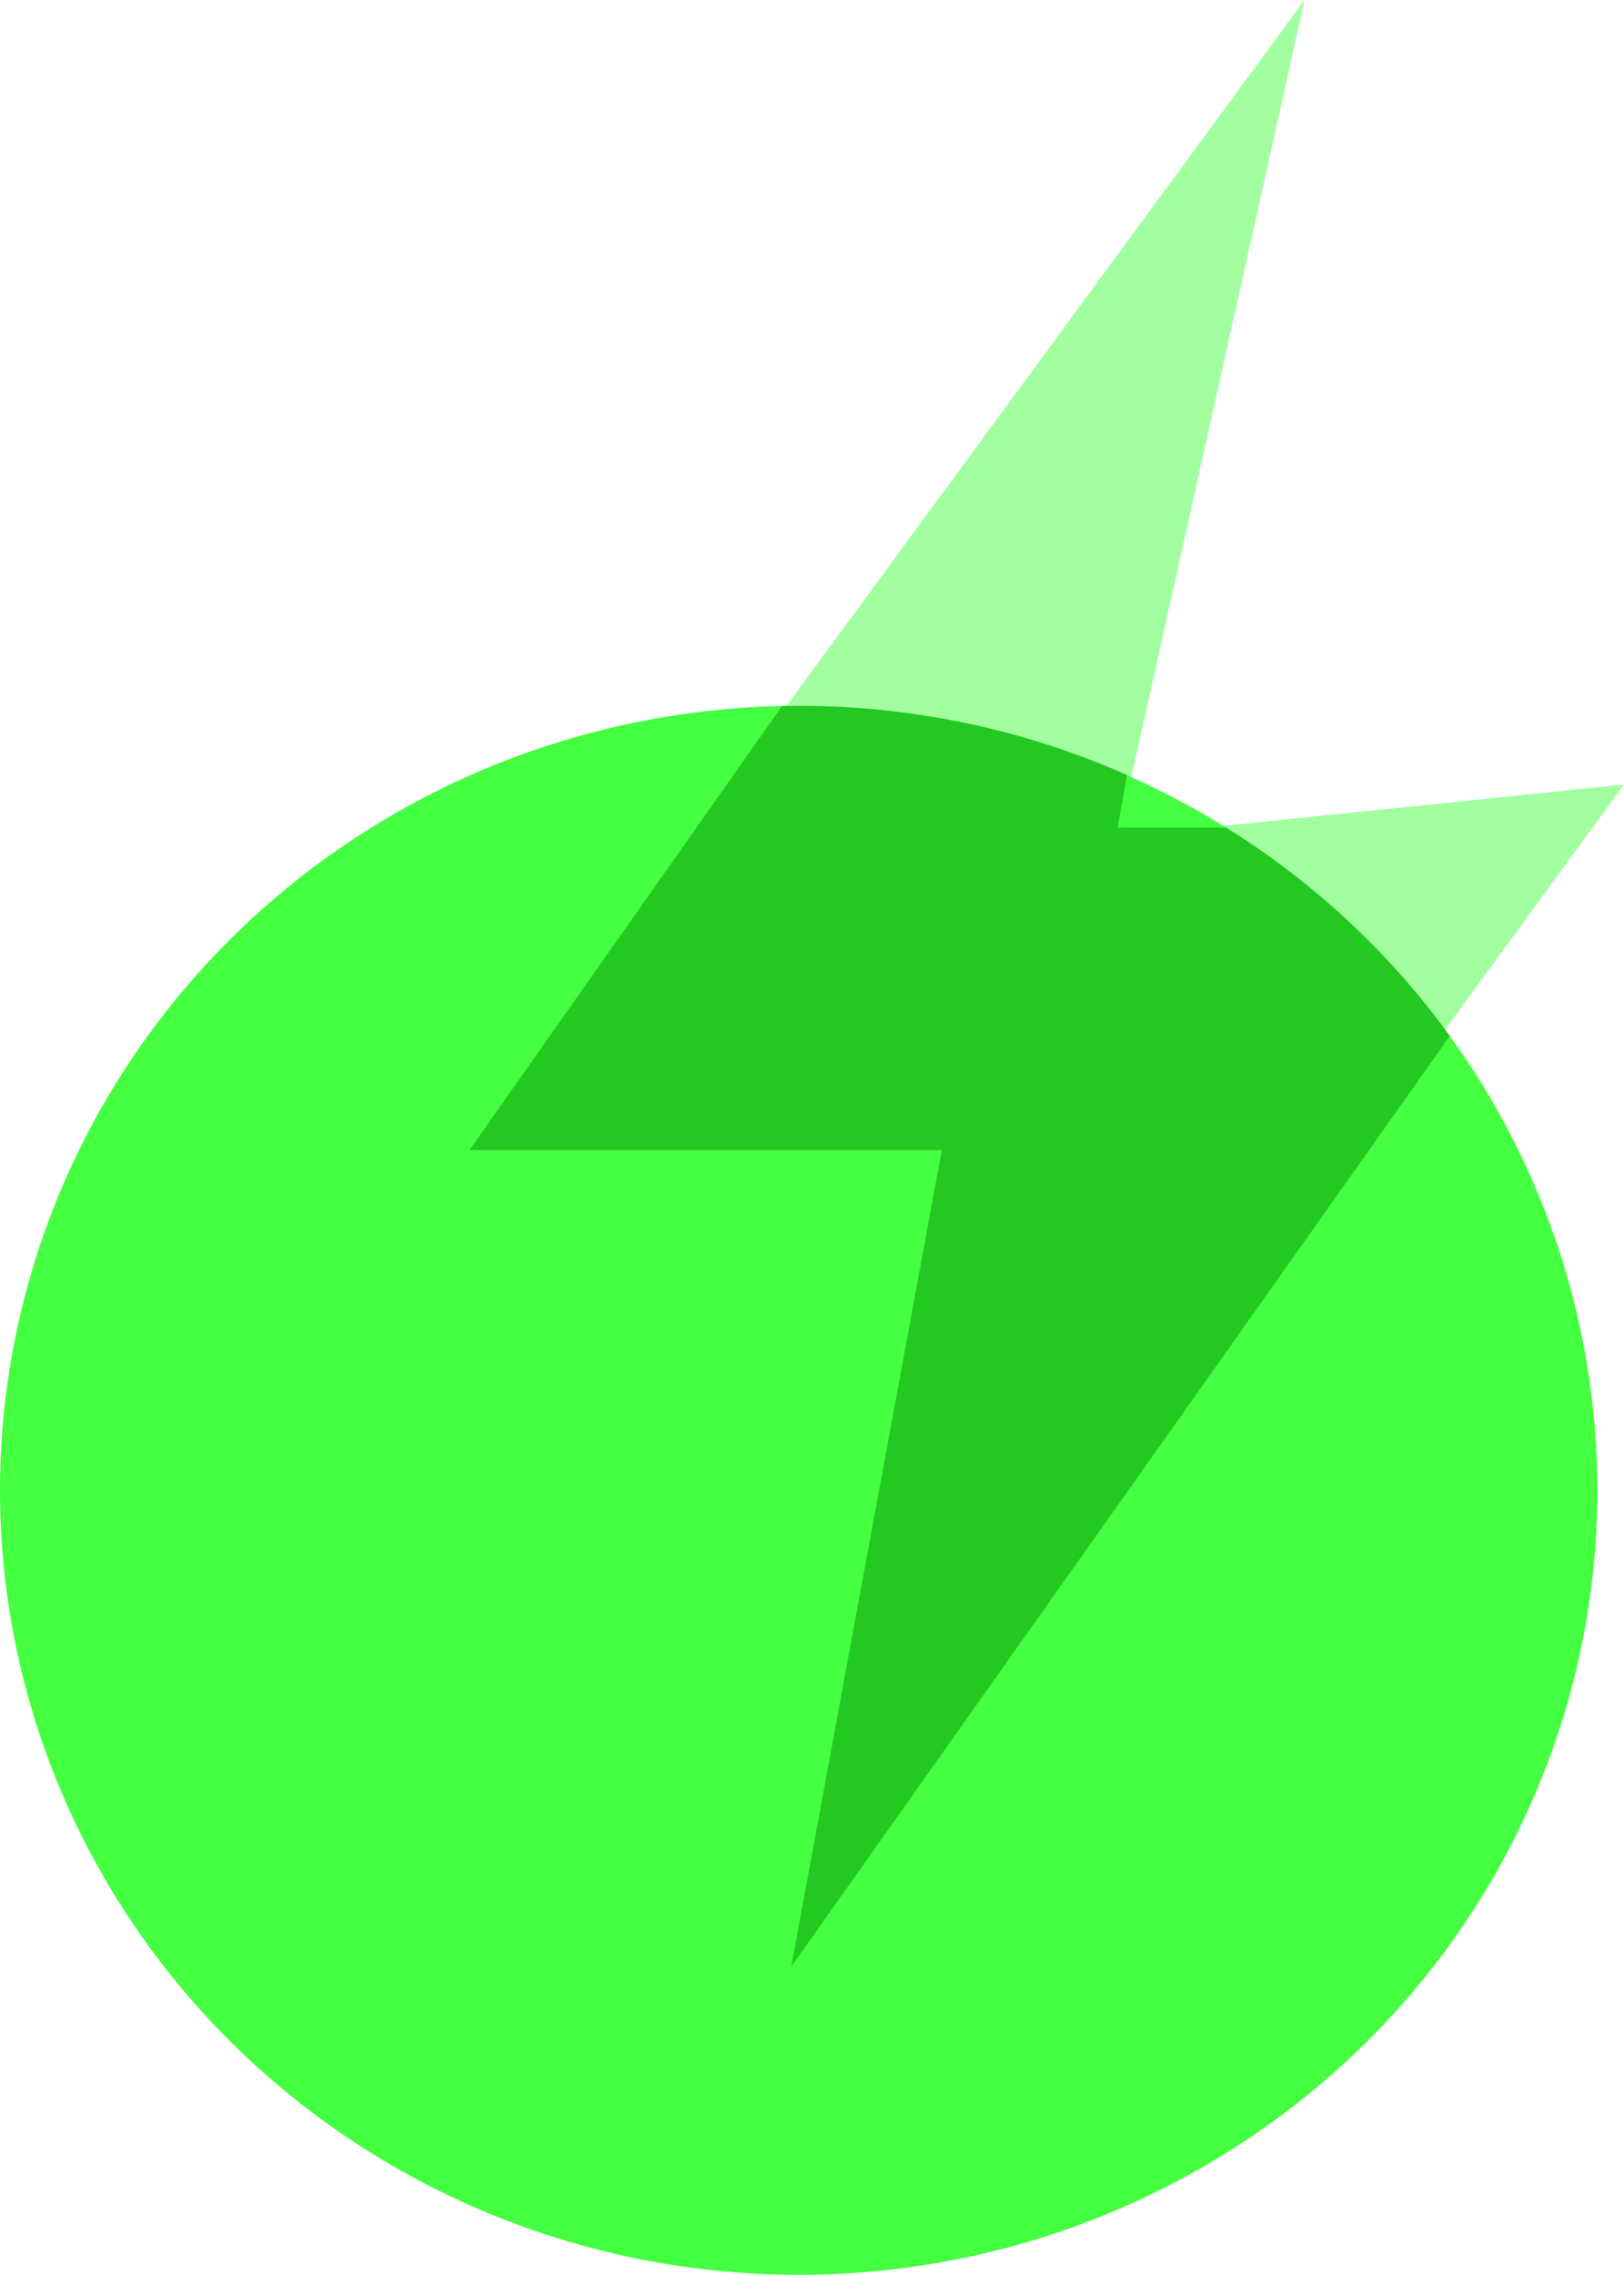 <svg width="30" height="42" viewBox="0 0 30 42" fill="none" xmlns="http://www.w3.org/2000/svg">
<ellipse cx="14.754" cy="27.514" rx="14.754" ry="14.483" fill="#45FF41"/>
<path d="M24.098 0L8.852 20.759L17.738 20.615L14.849 35.241L29.999 14.483L20.655 15.448L24.098 0Z" fill="#45FF41" fill-opacity="0.5"/>
<path fill-rule="evenodd" clip-rule="evenodd" d="M20.819 14.307C18.969 13.488 16.916 13.031 14.754 13.031C14.652 13.031 14.549 13.032 14.447 13.034L8.672 21.233H17.398L14.617 36.307L26.783 19.125C25.675 17.597 24.272 16.289 22.655 15.281H20.645L20.819 14.307Z" fill="#039300" fill-opacity="0.5"/>
</svg>
